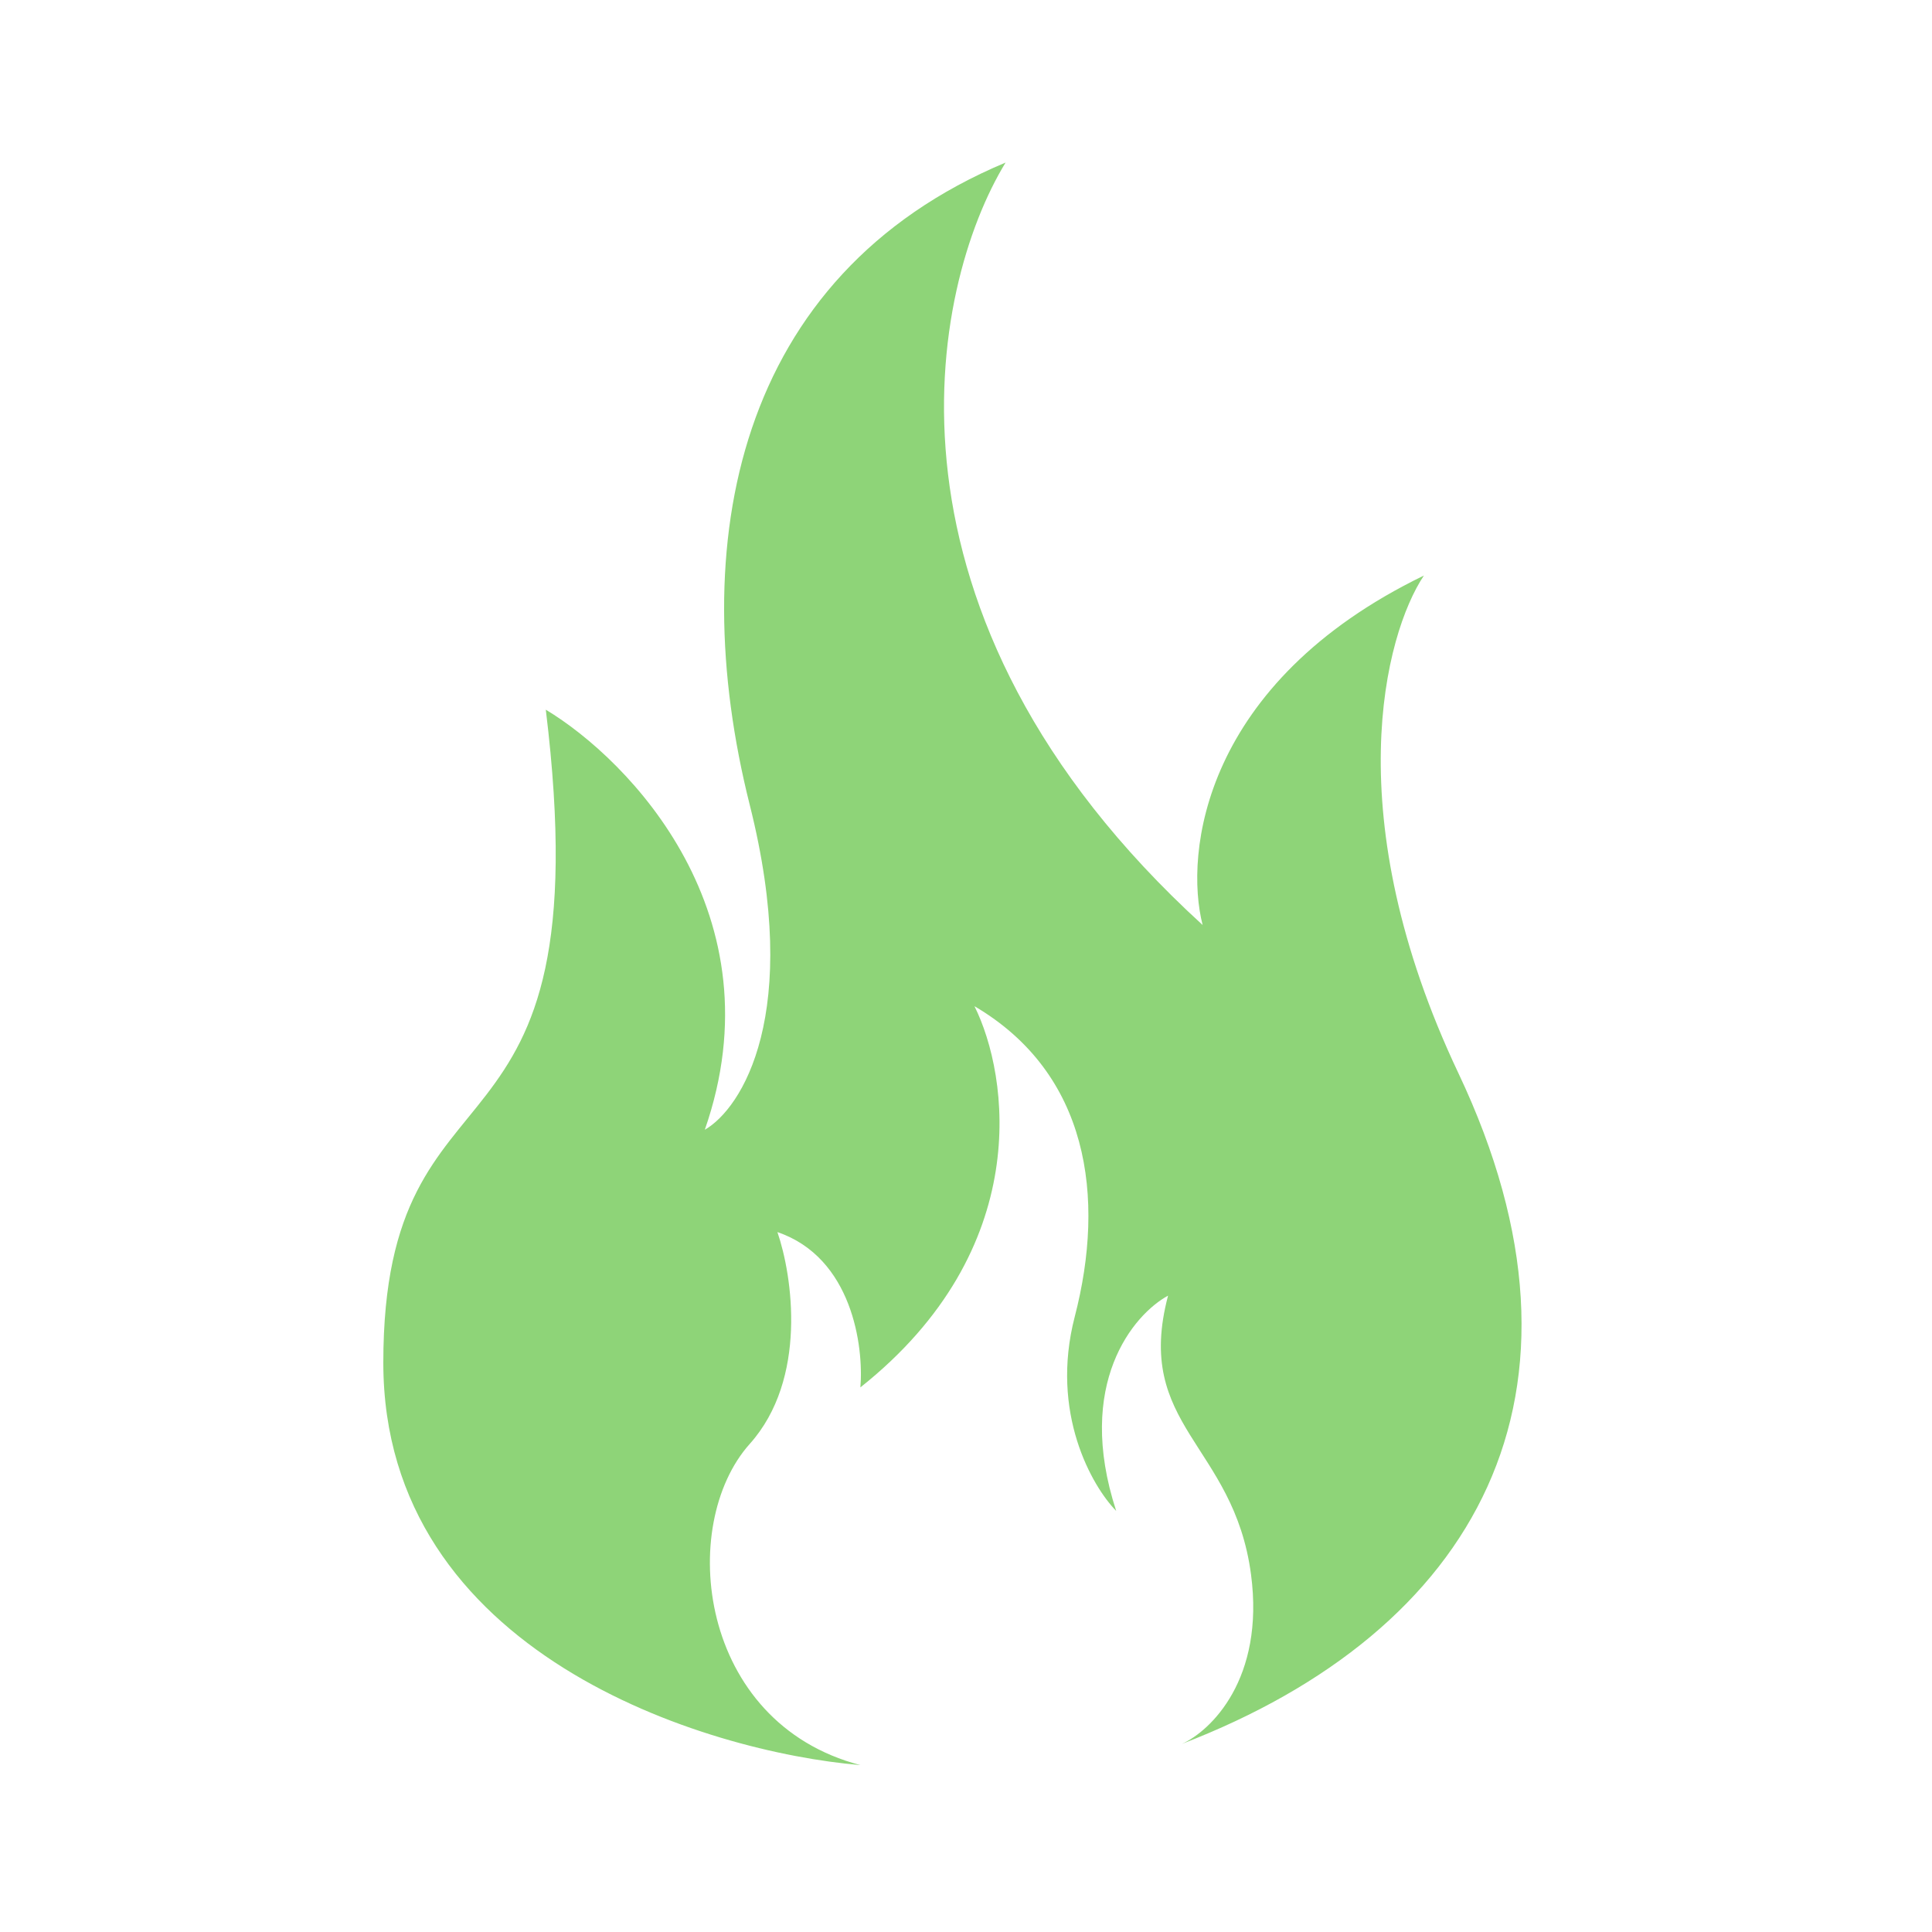 <svg width="129" height="129" viewBox="0 0 129 129" fill="none" xmlns="http://www.w3.org/2000/svg">
<mask id="mask0" mask-type="alpha" maskUnits="userSpaceOnUse" x="0" y="0" width="129" height="129">
<rect x="0.594" y="0.855" width="128" height="128" fill="#C4C4C4"/>
</mask>
<g mask="url(#mask0)">
<path d="M25.594 90.988C25.594 110.423 47.138 116.991 57.448 117.855C46.599 115.027 45.214 101.829 50.062 96.408C53.94 92.072 52.909 85.174 51.908 82.267C56.894 83.964 57.679 89.888 57.448 92.637C69.082 83.399 67.374 71.819 65.065 67.184C72.683 71.662 73.837 79.91 71.759 87.924C70.097 94.334 72.913 99.237 74.529 100.886C71.759 92.402 75.683 87.767 77.992 86.51C75.683 95.23 82.377 96.408 83.531 105.129C84.455 112.105 80.839 115.577 78.915 116.441C98.535 108.9 107.537 93.109 97.381 71.662C89.256 54.504 92.457 42.358 95.073 38.43C80.3 45.595 79.069 56.971 80.3 61.763C57.587 41.023 62.065 19.183 67.143 10.855C49.138 18.397 45.676 36.309 50.062 53.75C53.57 67.702 49.523 74.019 47.061 75.433C52.047 61.103 42.06 50.764 36.443 47.386C40.367 79.439 25.594 69.305 25.594 90.988Z" fill="#8ED478"/>
</g>
</svg>
